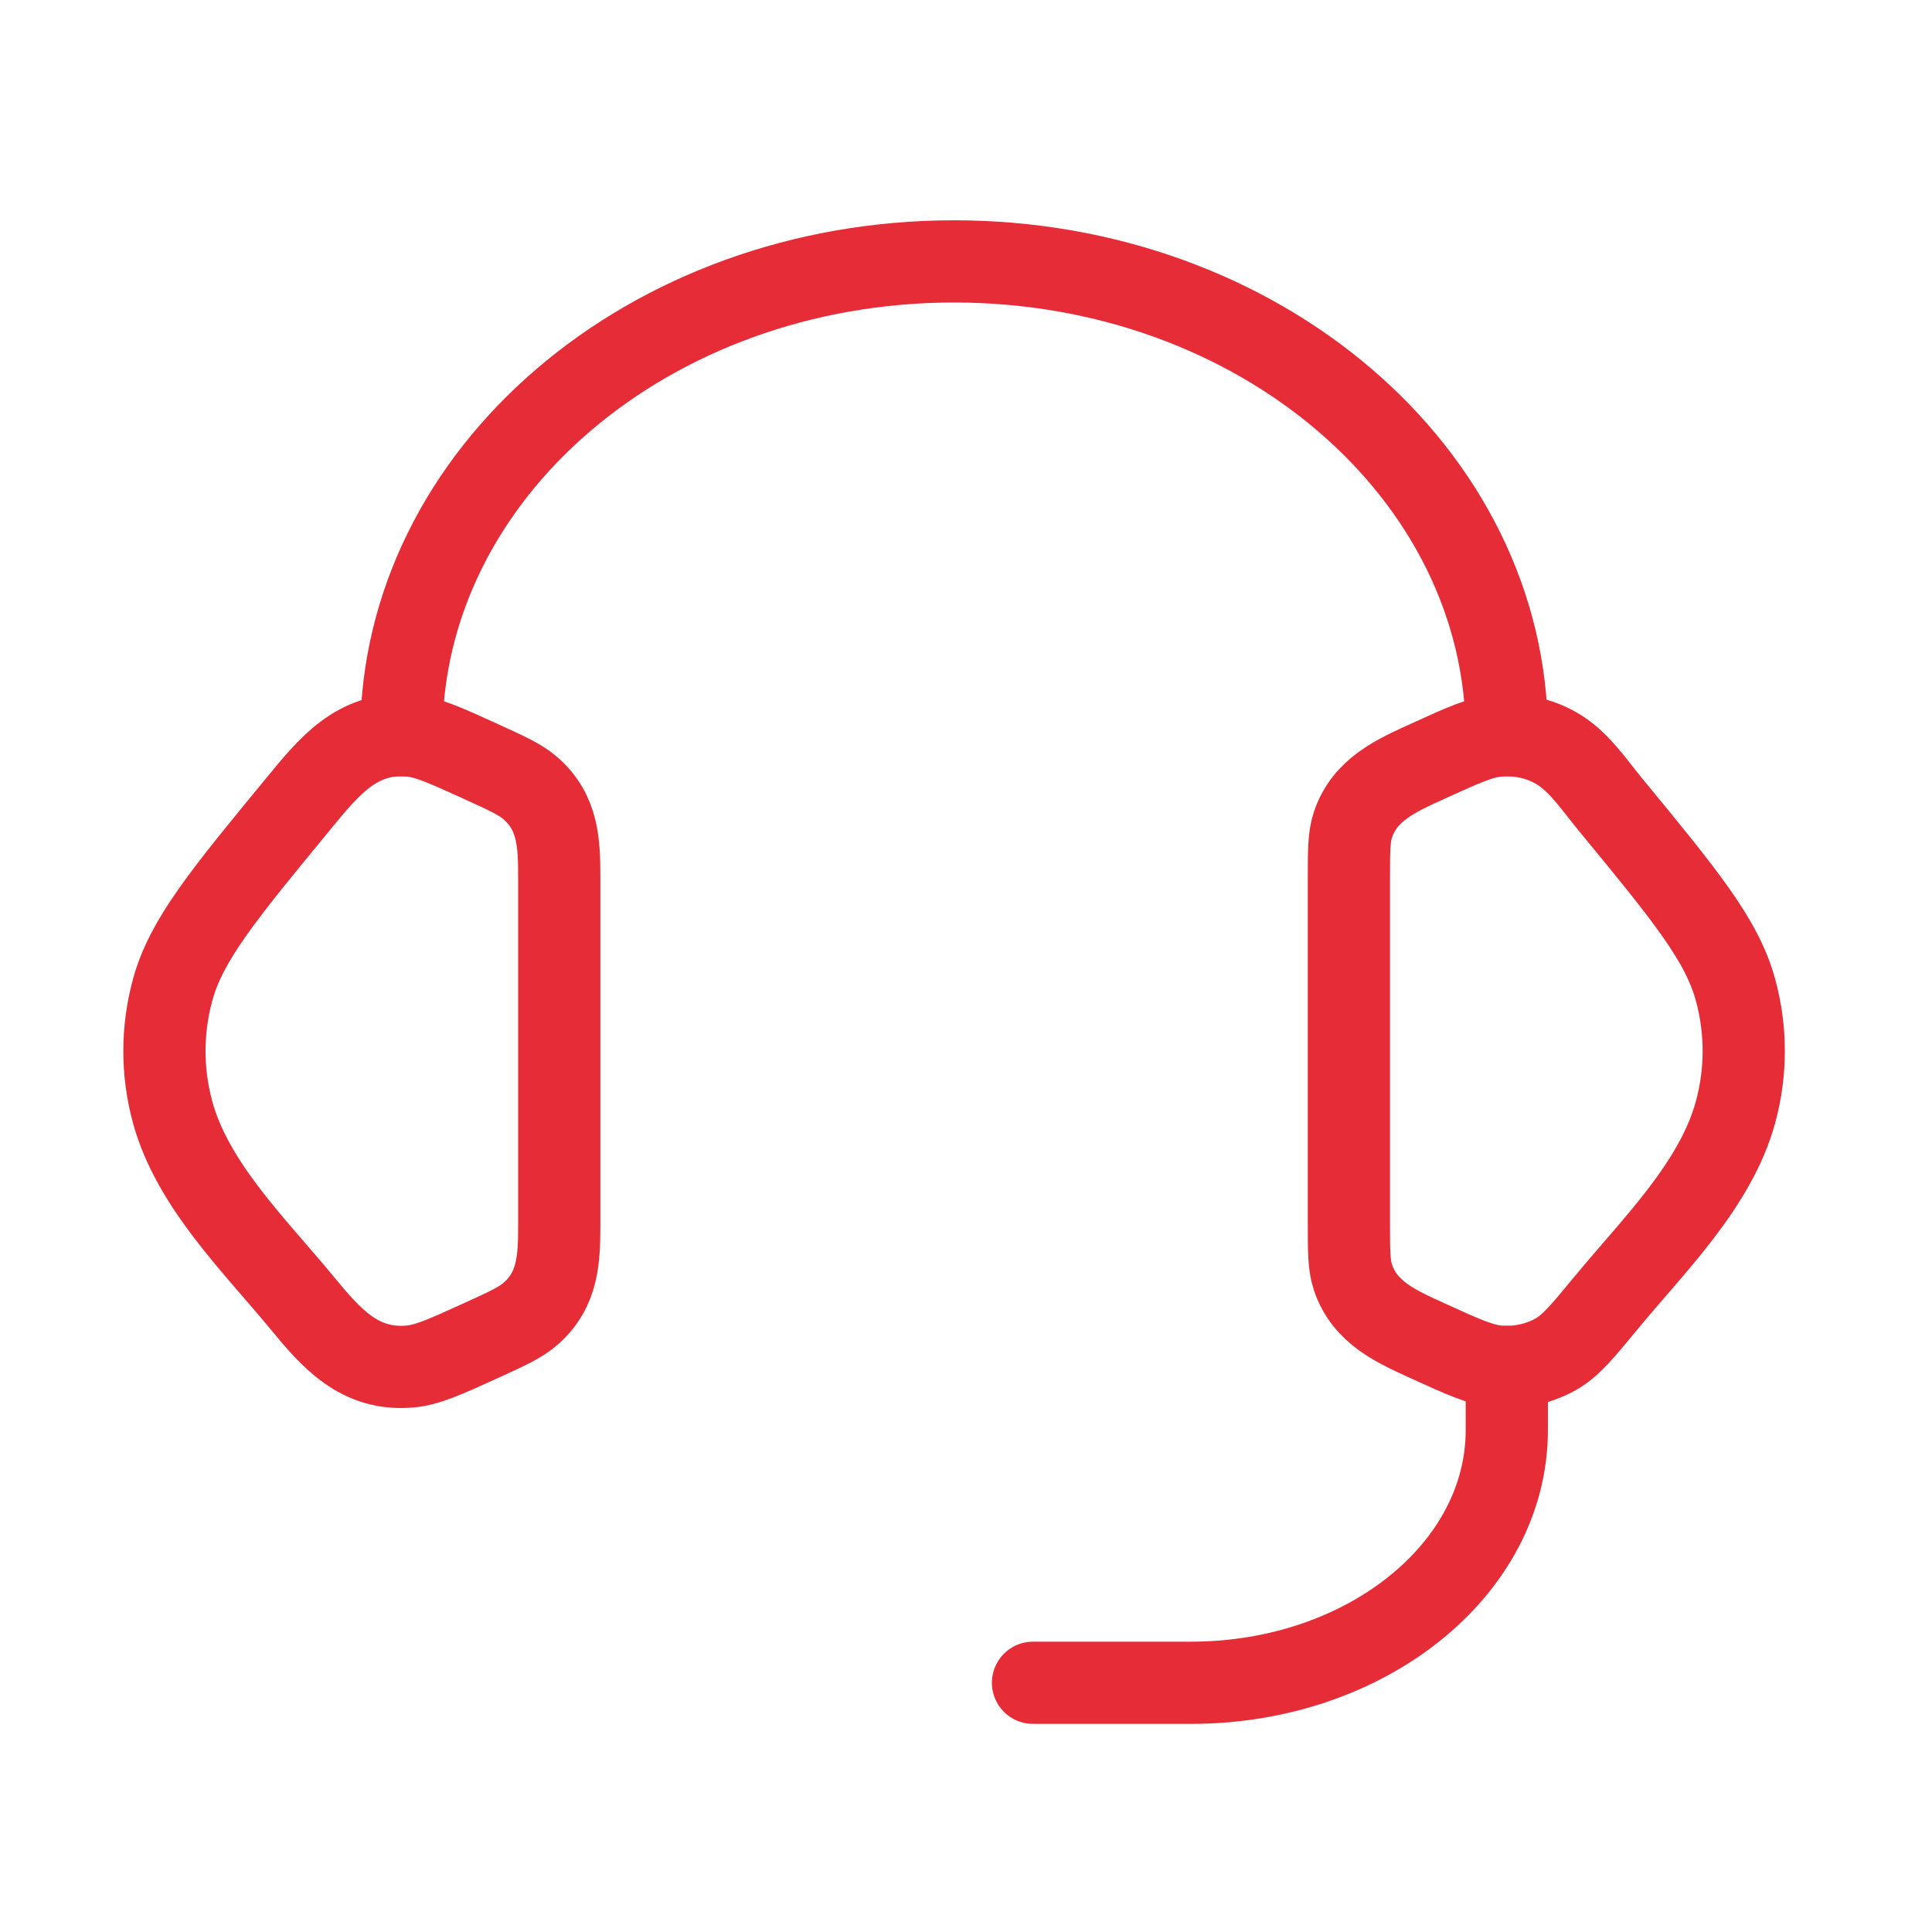 <svg width="47" height="47" viewBox="0 0 47 47" fill="none" xmlns="http://www.w3.org/2000/svg">
<path d="M32.815 21.351C32.815 20.687 32.815 20.355 32.915 20.059C33.205 19.2 33.971 18.866 34.738 18.517C35.6 18.124 36.031 17.927 36.459 17.893C36.944 17.854 37.429 17.958 37.844 18.191C38.394 18.499 38.777 19.085 39.169 19.562C40.982 21.763 41.888 22.864 42.219 24.077C42.487 25.056 42.487 26.081 42.219 27.06C41.736 28.83 40.208 30.314 39.077 31.688C38.498 32.39 38.209 32.742 37.844 32.947C37.429 33.179 36.944 33.284 36.459 33.245C36.031 33.21 35.6 33.014 34.738 32.621C33.971 32.271 33.205 31.938 32.915 31.078C32.815 30.782 32.815 30.45 32.815 29.786V21.351Z" stroke="#E62C36" stroke-width="2"/>
<path d="M13.605 21.351C13.605 20.515 13.581 19.764 12.905 19.176C12.66 18.962 12.334 18.814 11.682 18.517C10.819 18.124 10.388 17.928 9.961 17.893C8.679 17.79 7.99 18.664 7.251 19.562C5.438 21.763 4.532 22.864 4.201 24.077C3.933 25.057 3.933 26.081 4.201 27.061C4.684 28.831 6.212 30.314 7.343 31.688C8.056 32.554 8.737 33.344 9.961 33.245C10.388 33.21 10.819 33.014 11.682 32.621C12.334 32.324 12.66 32.176 12.905 31.962C13.581 31.374 13.605 30.623 13.605 29.787V21.351Z" stroke="#E62C36" stroke-width="2"/>
<path d="M9.763 17.885C9.763 11.52 15.784 6.359 23.21 6.359C30.637 6.359 36.657 11.52 36.657 17.885" stroke="#E62C36" stroke-width="2" stroke-linecap="square" stroke-linejoin="round"/>
<path d="M36.656 33.253V34.79C36.656 38.185 33.216 40.937 28.972 40.937H25.13" stroke="#E62C36" stroke-width="2" stroke-linecap="round" stroke-linejoin="round"/>
</svg>
